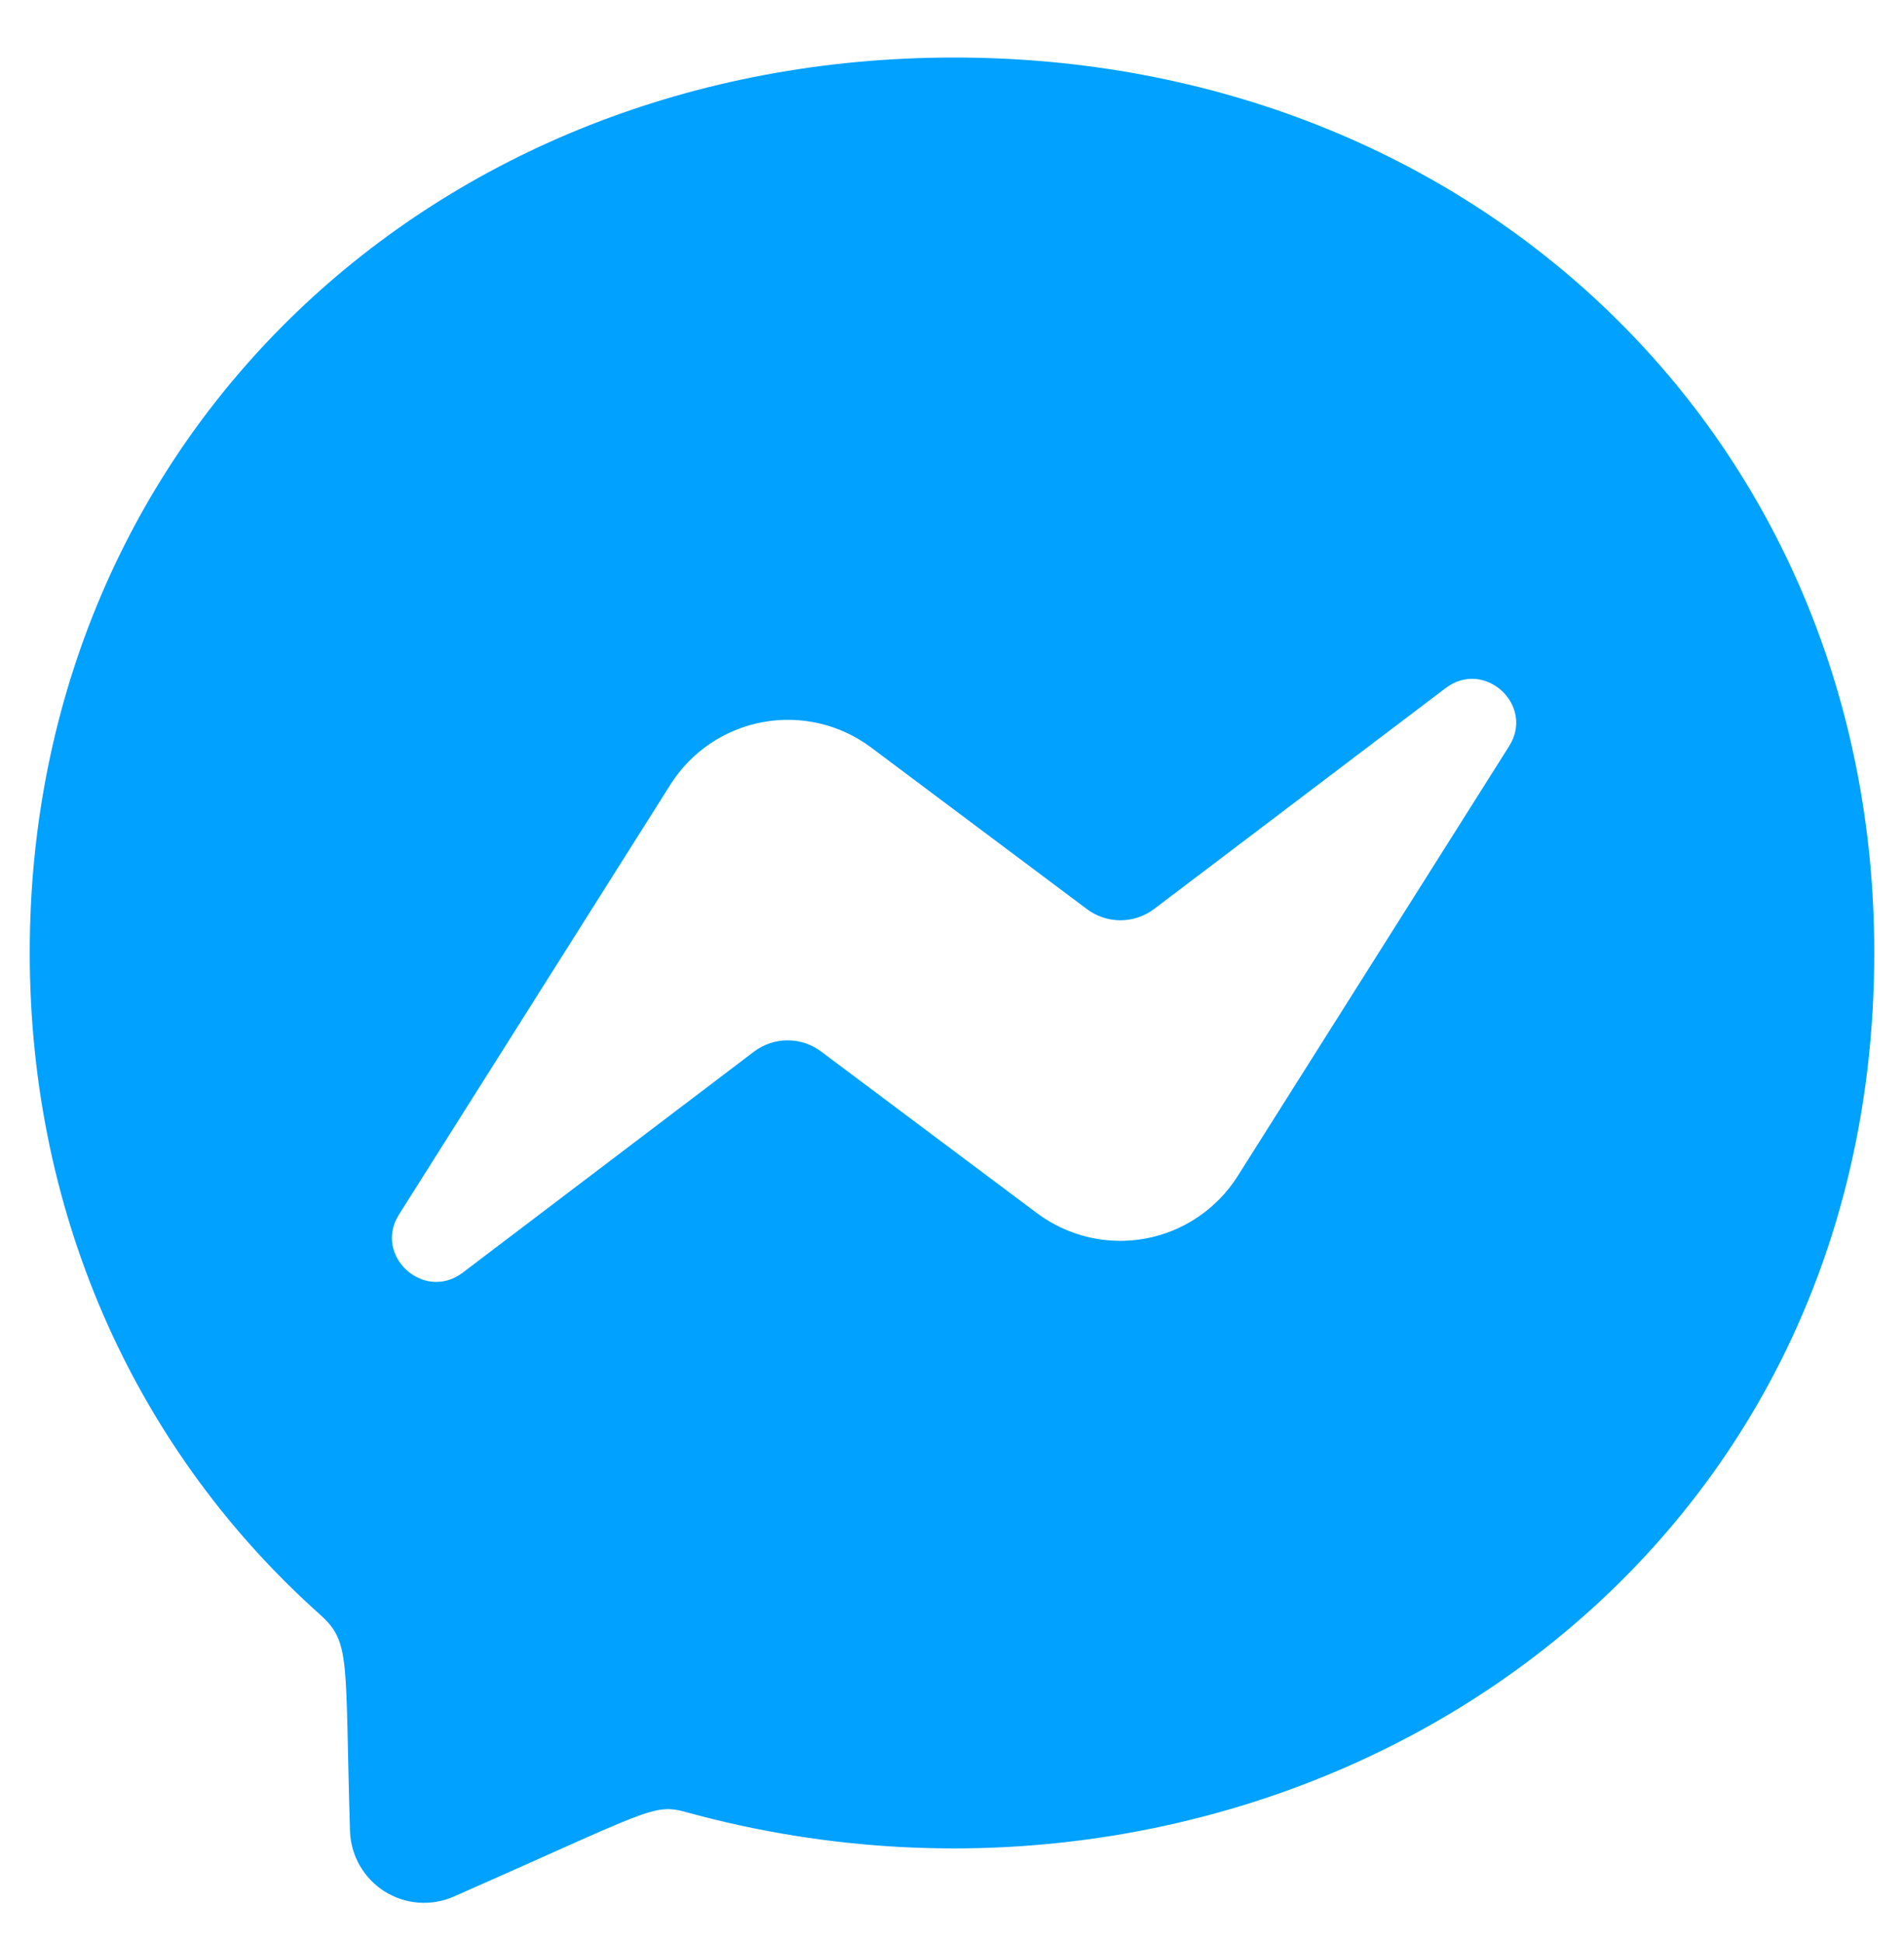 <svg width="50" height="51" viewBox="0 0 50 51" fill="none" xmlns="http://www.w3.org/2000/svg">
<g id="facebook-messenger">
<path id="Vector" d="M25.054 1.51C11.379 1.51 0.781 11.504 0.781 25.003C0.781 32.064 3.683 38.166 8.405 42.38C9.221 43.114 9.053 43.539 9.191 48.067C9.202 48.384 9.291 48.694 9.449 48.969C9.607 49.244 9.83 49.477 10.098 49.646C10.367 49.815 10.673 49.916 10.989 49.94C11.306 49.964 11.623 49.91 11.914 49.783C17.081 47.507 17.148 47.328 18.023 47.566C32.993 51.686 49.219 42.106 49.219 25.003C49.219 11.504 38.73 1.51 25.054 1.51ZM39.628 19.589L32.499 30.875C32.23 31.3 31.876 31.664 31.459 31.945C31.043 32.227 30.573 32.419 30.078 32.51C29.584 32.601 29.076 32.589 28.587 32.474C28.098 32.36 27.637 32.146 27.234 31.845L21.562 27.6C21.309 27.41 21 27.307 20.684 27.307C20.367 27.307 20.058 27.41 19.805 27.6L12.151 33.405C11.13 34.179 9.792 32.956 10.48 31.875L17.609 20.588C17.878 20.164 18.232 19.799 18.649 19.518C19.066 19.237 19.536 19.045 20.03 18.954C20.524 18.863 21.032 18.875 21.521 18.989C22.011 19.104 22.471 19.318 22.874 19.619L28.544 23.863C28.797 24.053 29.106 24.156 29.423 24.156C29.74 24.156 30.048 24.053 30.302 23.863L37.959 18.064C38.978 17.285 40.316 18.507 39.628 19.589Z" fill="#00A1FF"/>
</g>
</svg>
